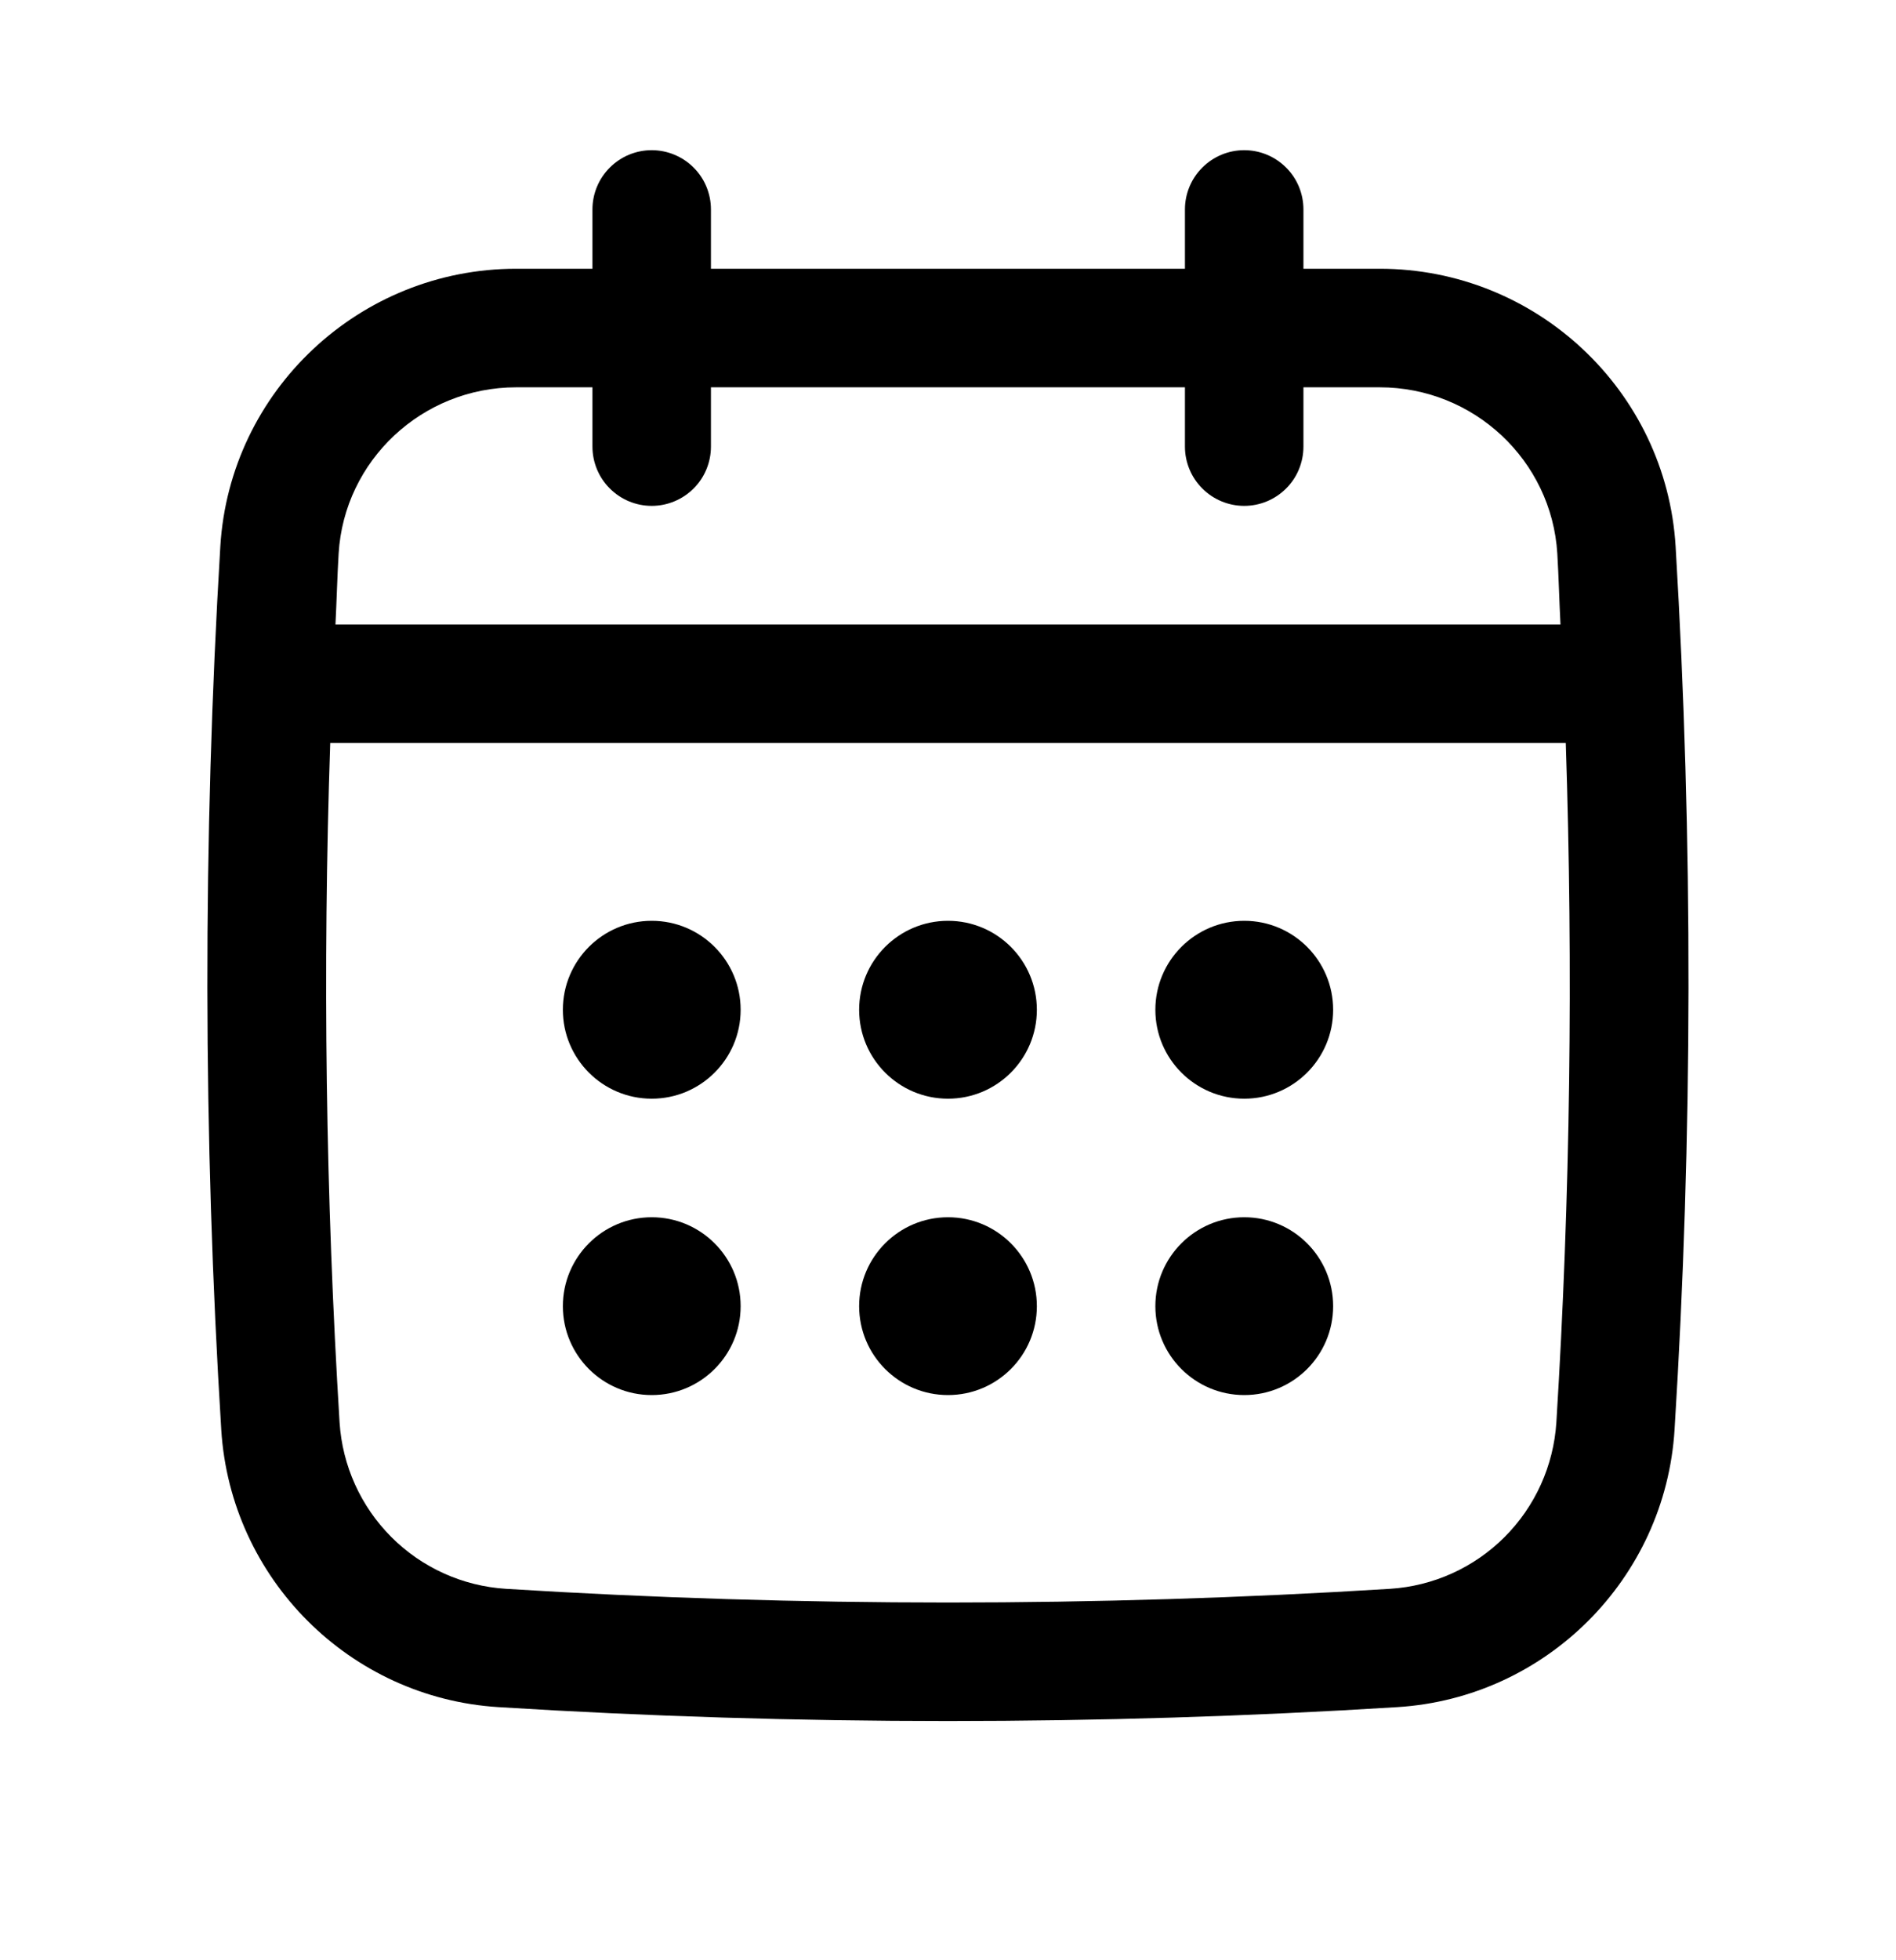 <svg width="30" height="31" viewBox="0 0 30 31" fill="none" xmlns="http://www.w3.org/2000/svg">
<path d="M26.513 8.643C26.365 6.18 24.308 4.25 21.831 4.25H20.624V3.312C20.624 3.064 20.526 2.825 20.35 2.65C20.174 2.474 19.936 2.375 19.687 2.375C19.438 2.375 19.2 2.474 19.024 2.65C18.848 2.825 18.749 3.064 18.749 3.312V4.25H11.249V3.312C11.249 3.064 11.151 2.825 10.975 2.65C10.799 2.474 10.56 2.375 10.312 2.375C10.063 2.375 9.825 2.474 9.649 2.65C9.473 2.825 9.374 3.064 9.374 3.312V4.25H8.168C5.69 4.25 3.634 6.18 3.486 8.643C3.208 13.276 3.213 17.976 3.501 22.611C3.648 24.965 5.533 26.851 7.887 26.997C10.247 27.144 12.623 27.217 14.999 27.217C17.375 27.217 19.751 27.144 22.11 26.997C24.464 26.851 26.35 24.965 26.496 22.611C26.785 17.978 26.79 13.279 26.513 8.643ZM24.626 22.495C24.582 23.179 24.291 23.823 23.807 24.307C23.322 24.792 22.678 25.083 21.994 25.126C17.353 25.415 12.646 25.415 8.004 25.126C7.321 25.083 6.676 24.792 6.192 24.307C5.708 23.823 5.417 23.179 5.373 22.495C5.153 18.918 5.104 15.332 5.225 11.75H24.775C24.893 15.331 24.847 18.933 24.626 22.495ZM10.312 8C10.56 8 10.799 7.901 10.975 7.725C11.151 7.55 11.249 7.311 11.249 7.062V6.125H18.749V7.062C18.749 7.311 18.848 7.55 19.024 7.725C19.2 7.901 19.438 8 19.687 8C19.936 8 20.174 7.901 20.35 7.725C20.526 7.55 20.624 7.311 20.624 7.062V6.125H21.831C23.318 6.125 24.552 7.28 24.641 8.755C24.663 9.127 24.672 9.502 24.691 9.875H5.308C5.327 9.502 5.336 9.127 5.358 8.755C5.446 7.28 6.68 6.125 8.168 6.125H9.374V7.062C9.374 7.311 9.473 7.55 9.649 7.725C9.825 7.901 10.063 8 10.312 8Z" fill="black"/>
<path d="M10.312 17.375C11.089 17.375 11.719 16.745 11.719 15.969C11.719 15.192 11.089 14.562 10.312 14.562C9.536 14.562 8.906 15.192 8.906 15.969C8.906 16.745 9.536 17.375 10.312 17.375Z" fill="black"/>
<path d="M15 17.375C15.777 17.375 16.406 16.745 16.406 15.969C16.406 15.192 15.777 14.562 15 14.562C14.223 14.562 13.594 15.192 13.594 15.969C13.594 16.745 14.223 17.375 15 17.375Z" fill="black"/>
<path d="M10.312 22.062C11.089 22.062 11.719 21.433 11.719 20.656C11.719 19.88 11.089 19.25 10.312 19.25C9.536 19.25 8.906 19.88 8.906 20.656C8.906 21.433 9.536 22.062 10.312 22.062Z" fill="black"/>
<path d="M19.688 17.375C20.464 17.375 21.094 16.745 21.094 15.969C21.094 15.192 20.464 14.562 19.688 14.562C18.911 14.562 18.281 15.192 18.281 15.969C18.281 16.745 18.911 17.375 19.688 17.375Z" fill="black"/>
<path d="M19.688 22.062C20.464 22.062 21.094 21.433 21.094 20.656C21.094 19.88 20.464 19.25 19.688 19.25C18.911 19.25 18.281 19.88 18.281 20.656C18.281 21.433 18.911 22.062 19.688 22.062Z" fill="black"/>
<path d="M15 22.062C15.777 22.062 16.406 21.433 16.406 20.656C16.406 19.88 15.777 19.25 15 19.25C14.223 19.25 13.594 19.88 13.594 20.656C13.594 21.433 14.223 22.062 15 22.062Z" fill="black"/>
</svg>
